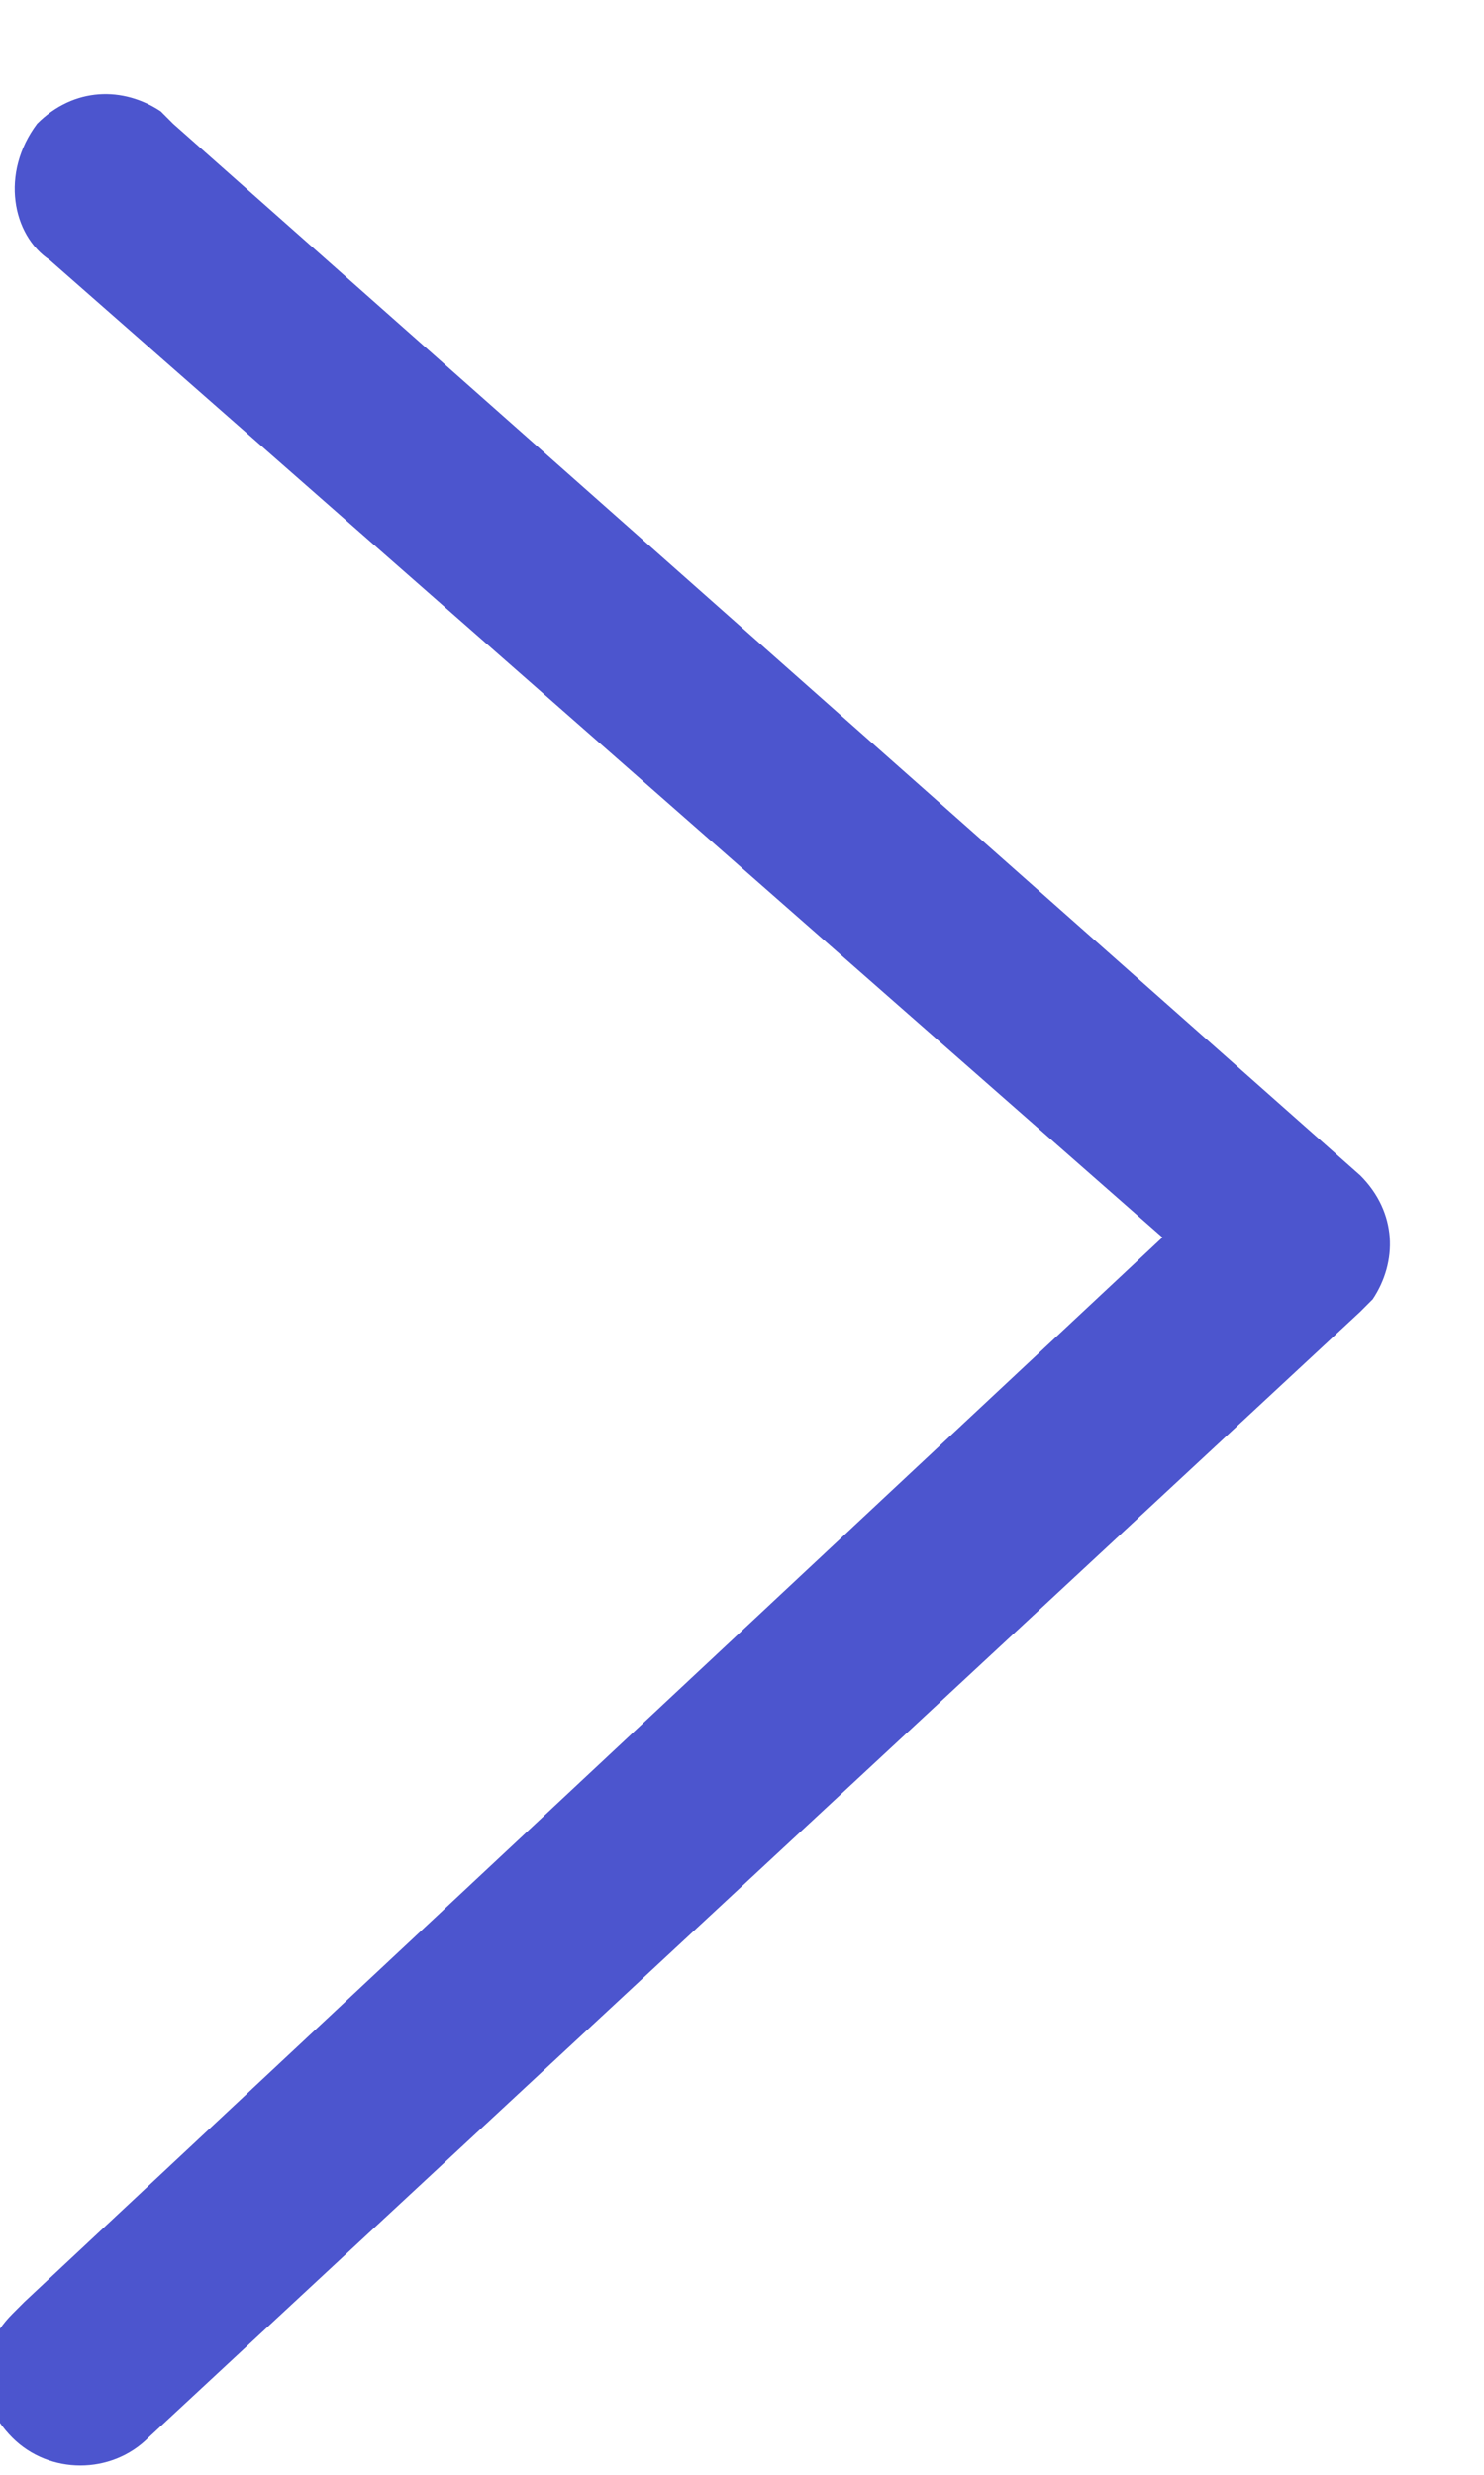 <?xml version="1.0" encoding="utf-8"?>
<!-- Generator: Adobe Illustrator 24.1.2, SVG Export Plug-In . SVG Version: 6.00 Build 0)  -->
<!DOCTYPE svg PUBLIC "-//W3C//DTD SVG 1.1//EN" "http://www.w3.org/Graphics/SVG/1.1/DTD/svg11.dtd">
<svg version="1.1" id="Слой_1" xmlns:x="http://ns.adobe.com/Extensibility/1.0/" xmlns:i="http://ns.adobe.com/AdobeIllustrator/10.0/" xmlns:graph="http://ns.adobe.com/Graphs/1.0/"
	 xmlns="http://www.w3.org/2000/svg" xmlns:xlink="http://www.w3.org/1999/xlink" x="0px" y="0px" width="12px" height="20px"
	 viewBox="0 0 12 20" style="enable-background:new 0 0 12 20;" xml:space="preserve">
<style type="text/css">
	.st0{fill:#4C55CE;}
</style>
<g>
	<g>
		<path class="st0" d="M0.3,1c0.3-0.3,0.7-0.3,1-0.1L1.4,1L11,9.5c0.3,0.3,0.3,0.7,0.1,1L11,10.6l-9.8,9.1c-0.3,0.3-0.8,0.3-1.1,0
			c-0.3-0.3-0.3-0.7,0-1l0.1-0.1L9.4,10l-9-7.9C0.1,1.9,0,1.4,0.3,1L0.3,1L0.3,1z"/>
	</g>
</g>
</svg>
